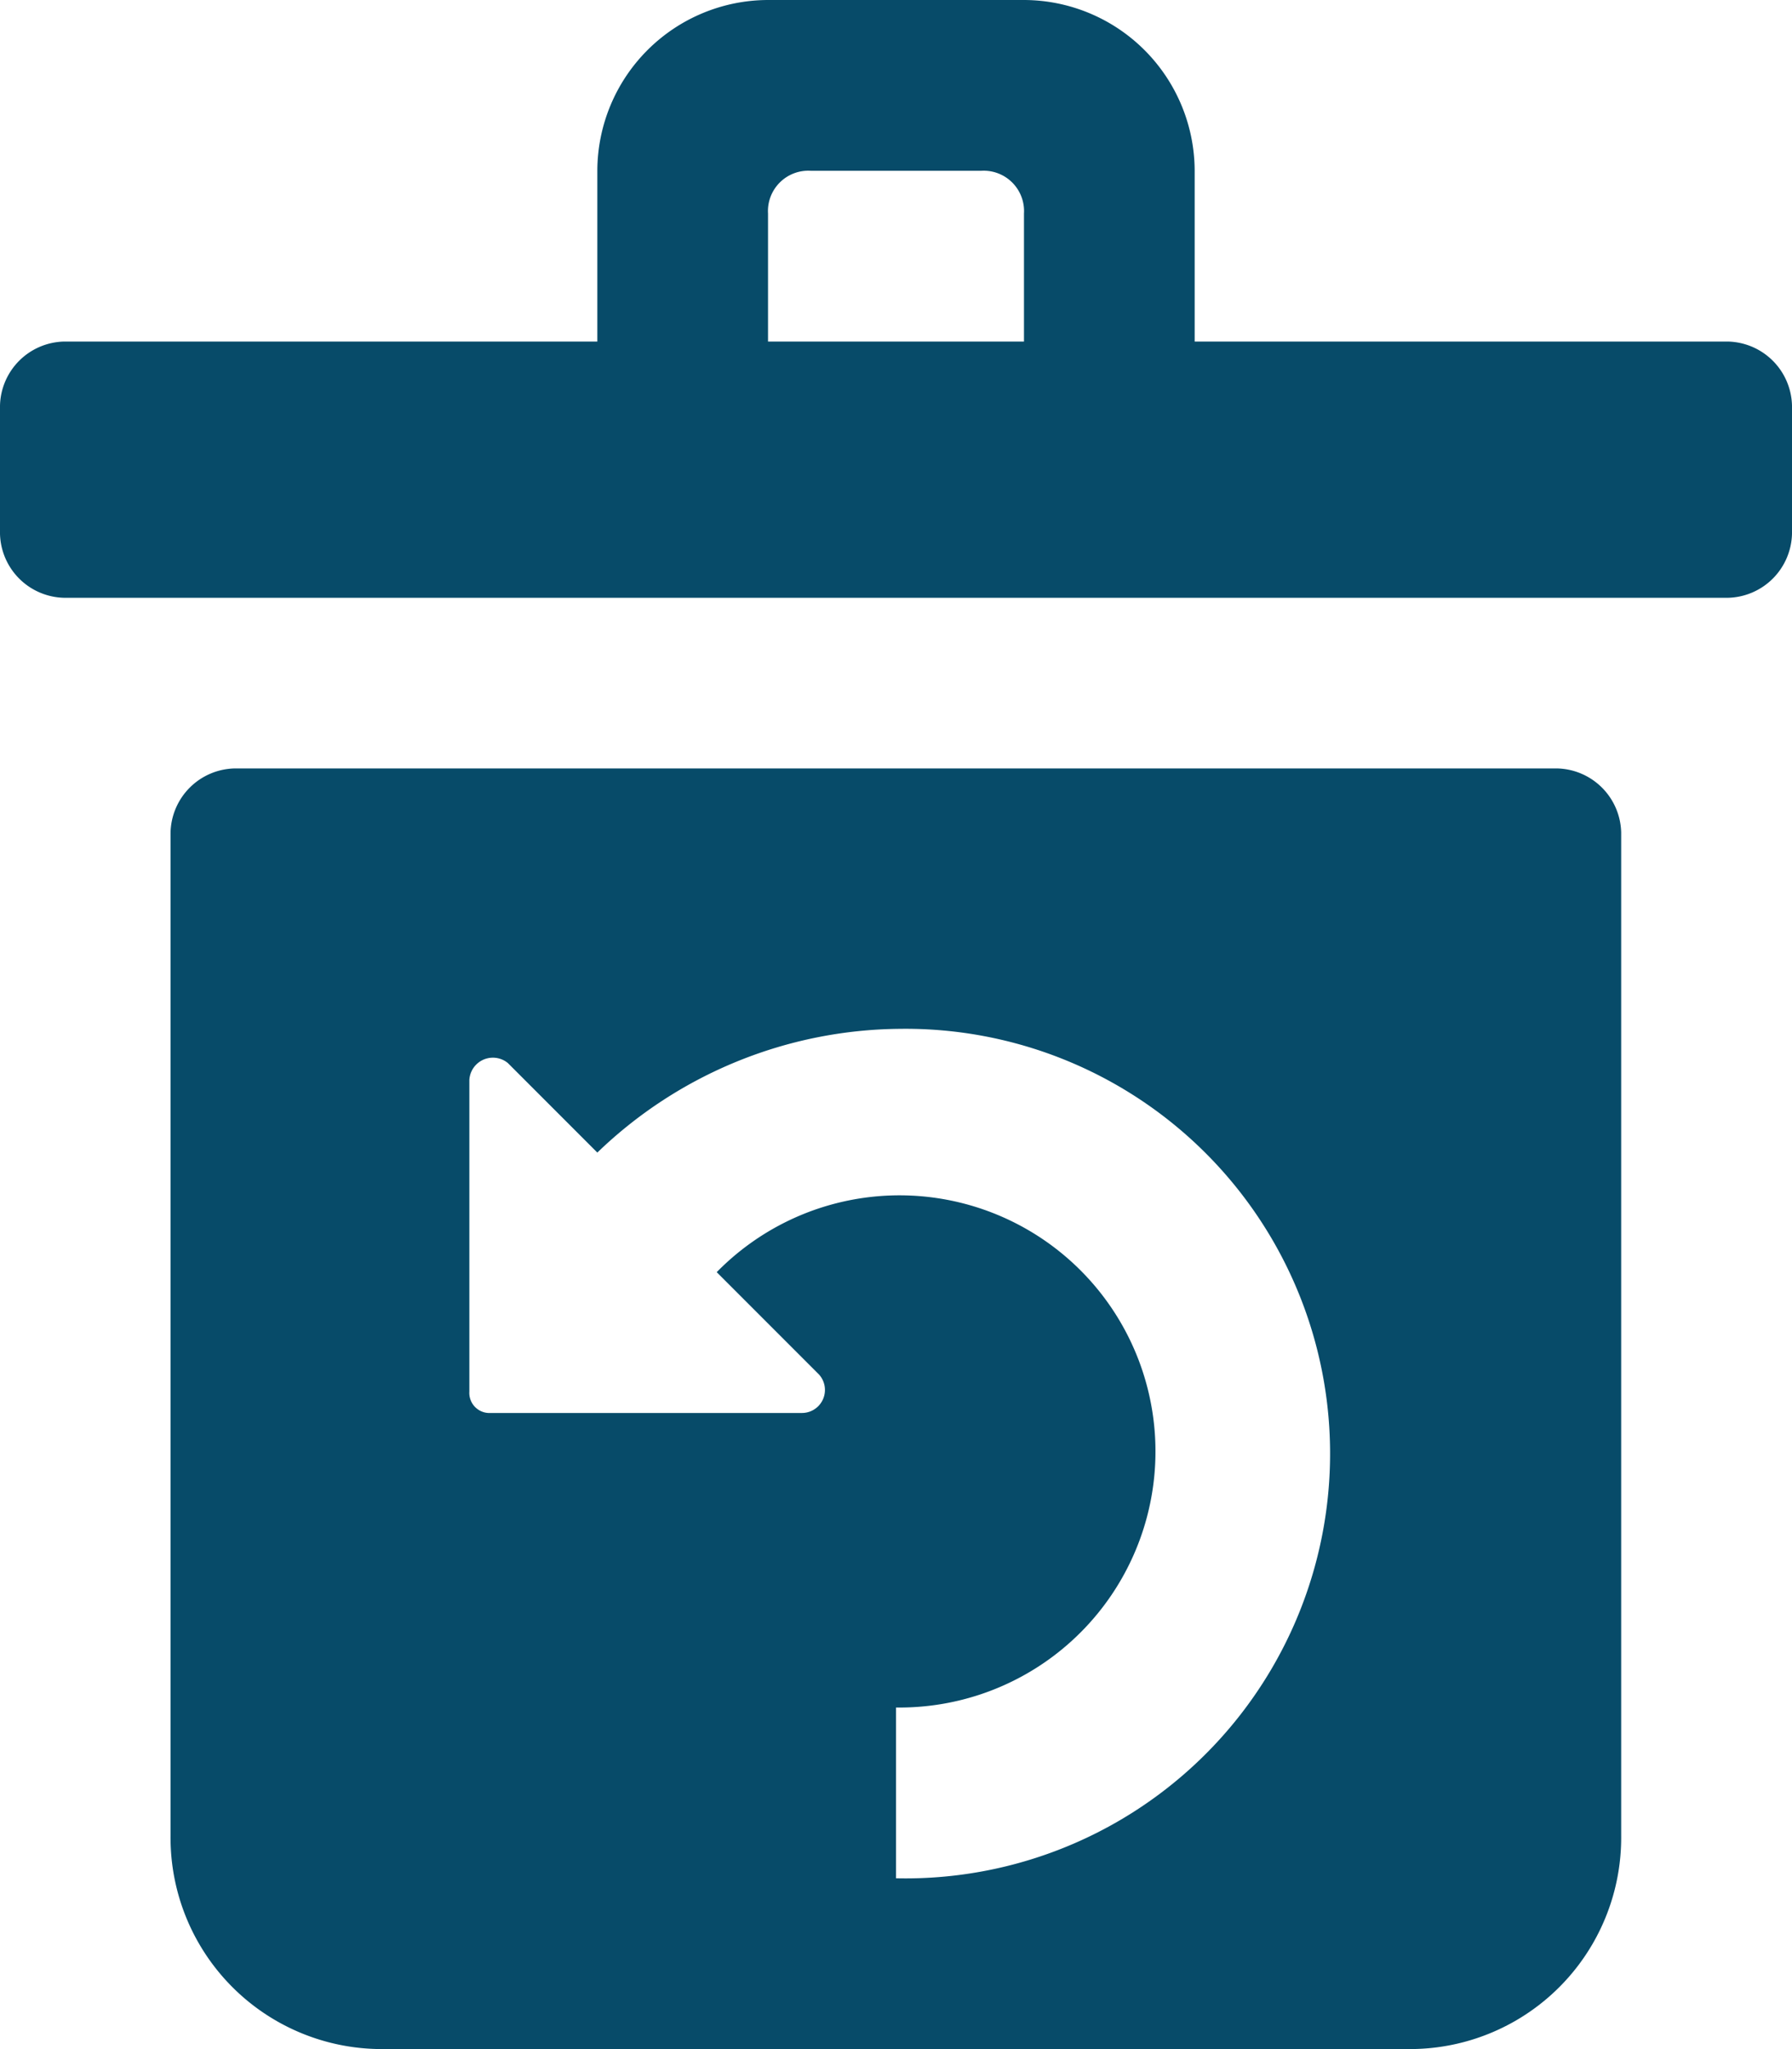 <svg xmlns="http://www.w3.org/2000/svg" viewBox="0 0 12.924 14.77">
  <defs>
    <style>
      .cls-1 {
        fill: #074b69;
      }
    </style>
  </defs>
  <g id="icons_utility_undelete" data-name="icons/utility/undelete" transform="translate(-0.846 -0.615)">
    <path id="Mask" class="cls-1" d="M12.077,6.154H2.538a.473.473,0,0,0-.462.462v7.231a1.524,1.524,0,0,0,1.538,1.538H11a1.524,1.524,0,0,0,1.538-1.538V6.615A.473.473,0,0,0,12.077,6.154Zm-4.769,8V12.923A1.846,1.846,0,1,0,6.015,9.785l.738.738a.166.166,0,0,1-.123.277H4.385a.145.145,0,0,1-.154-.154V8.4a.17.17,0,0,1,.277-.123l.646.646a3.178,3.178,0,0,1,2.185-.892,3.062,3.062,0,1,1-.031,6.123Zm6-11.077H9.462V1.846A1.234,1.234,0,0,0,8.231.615H6.385A1.234,1.234,0,0,0,5.154,1.846V3.077H1.308a.473.473,0,0,0-.462.462v.923a.473.473,0,0,0,.462.462h12a.473.473,0,0,0,.462-.462V3.538A.473.473,0,0,0,13.308,3.077Zm-5.077,0H6.385V2.154a.291.291,0,0,1,.308-.308H7.923a.291.291,0,0,1,.308.308Z"/>
  </g>
</svg>
